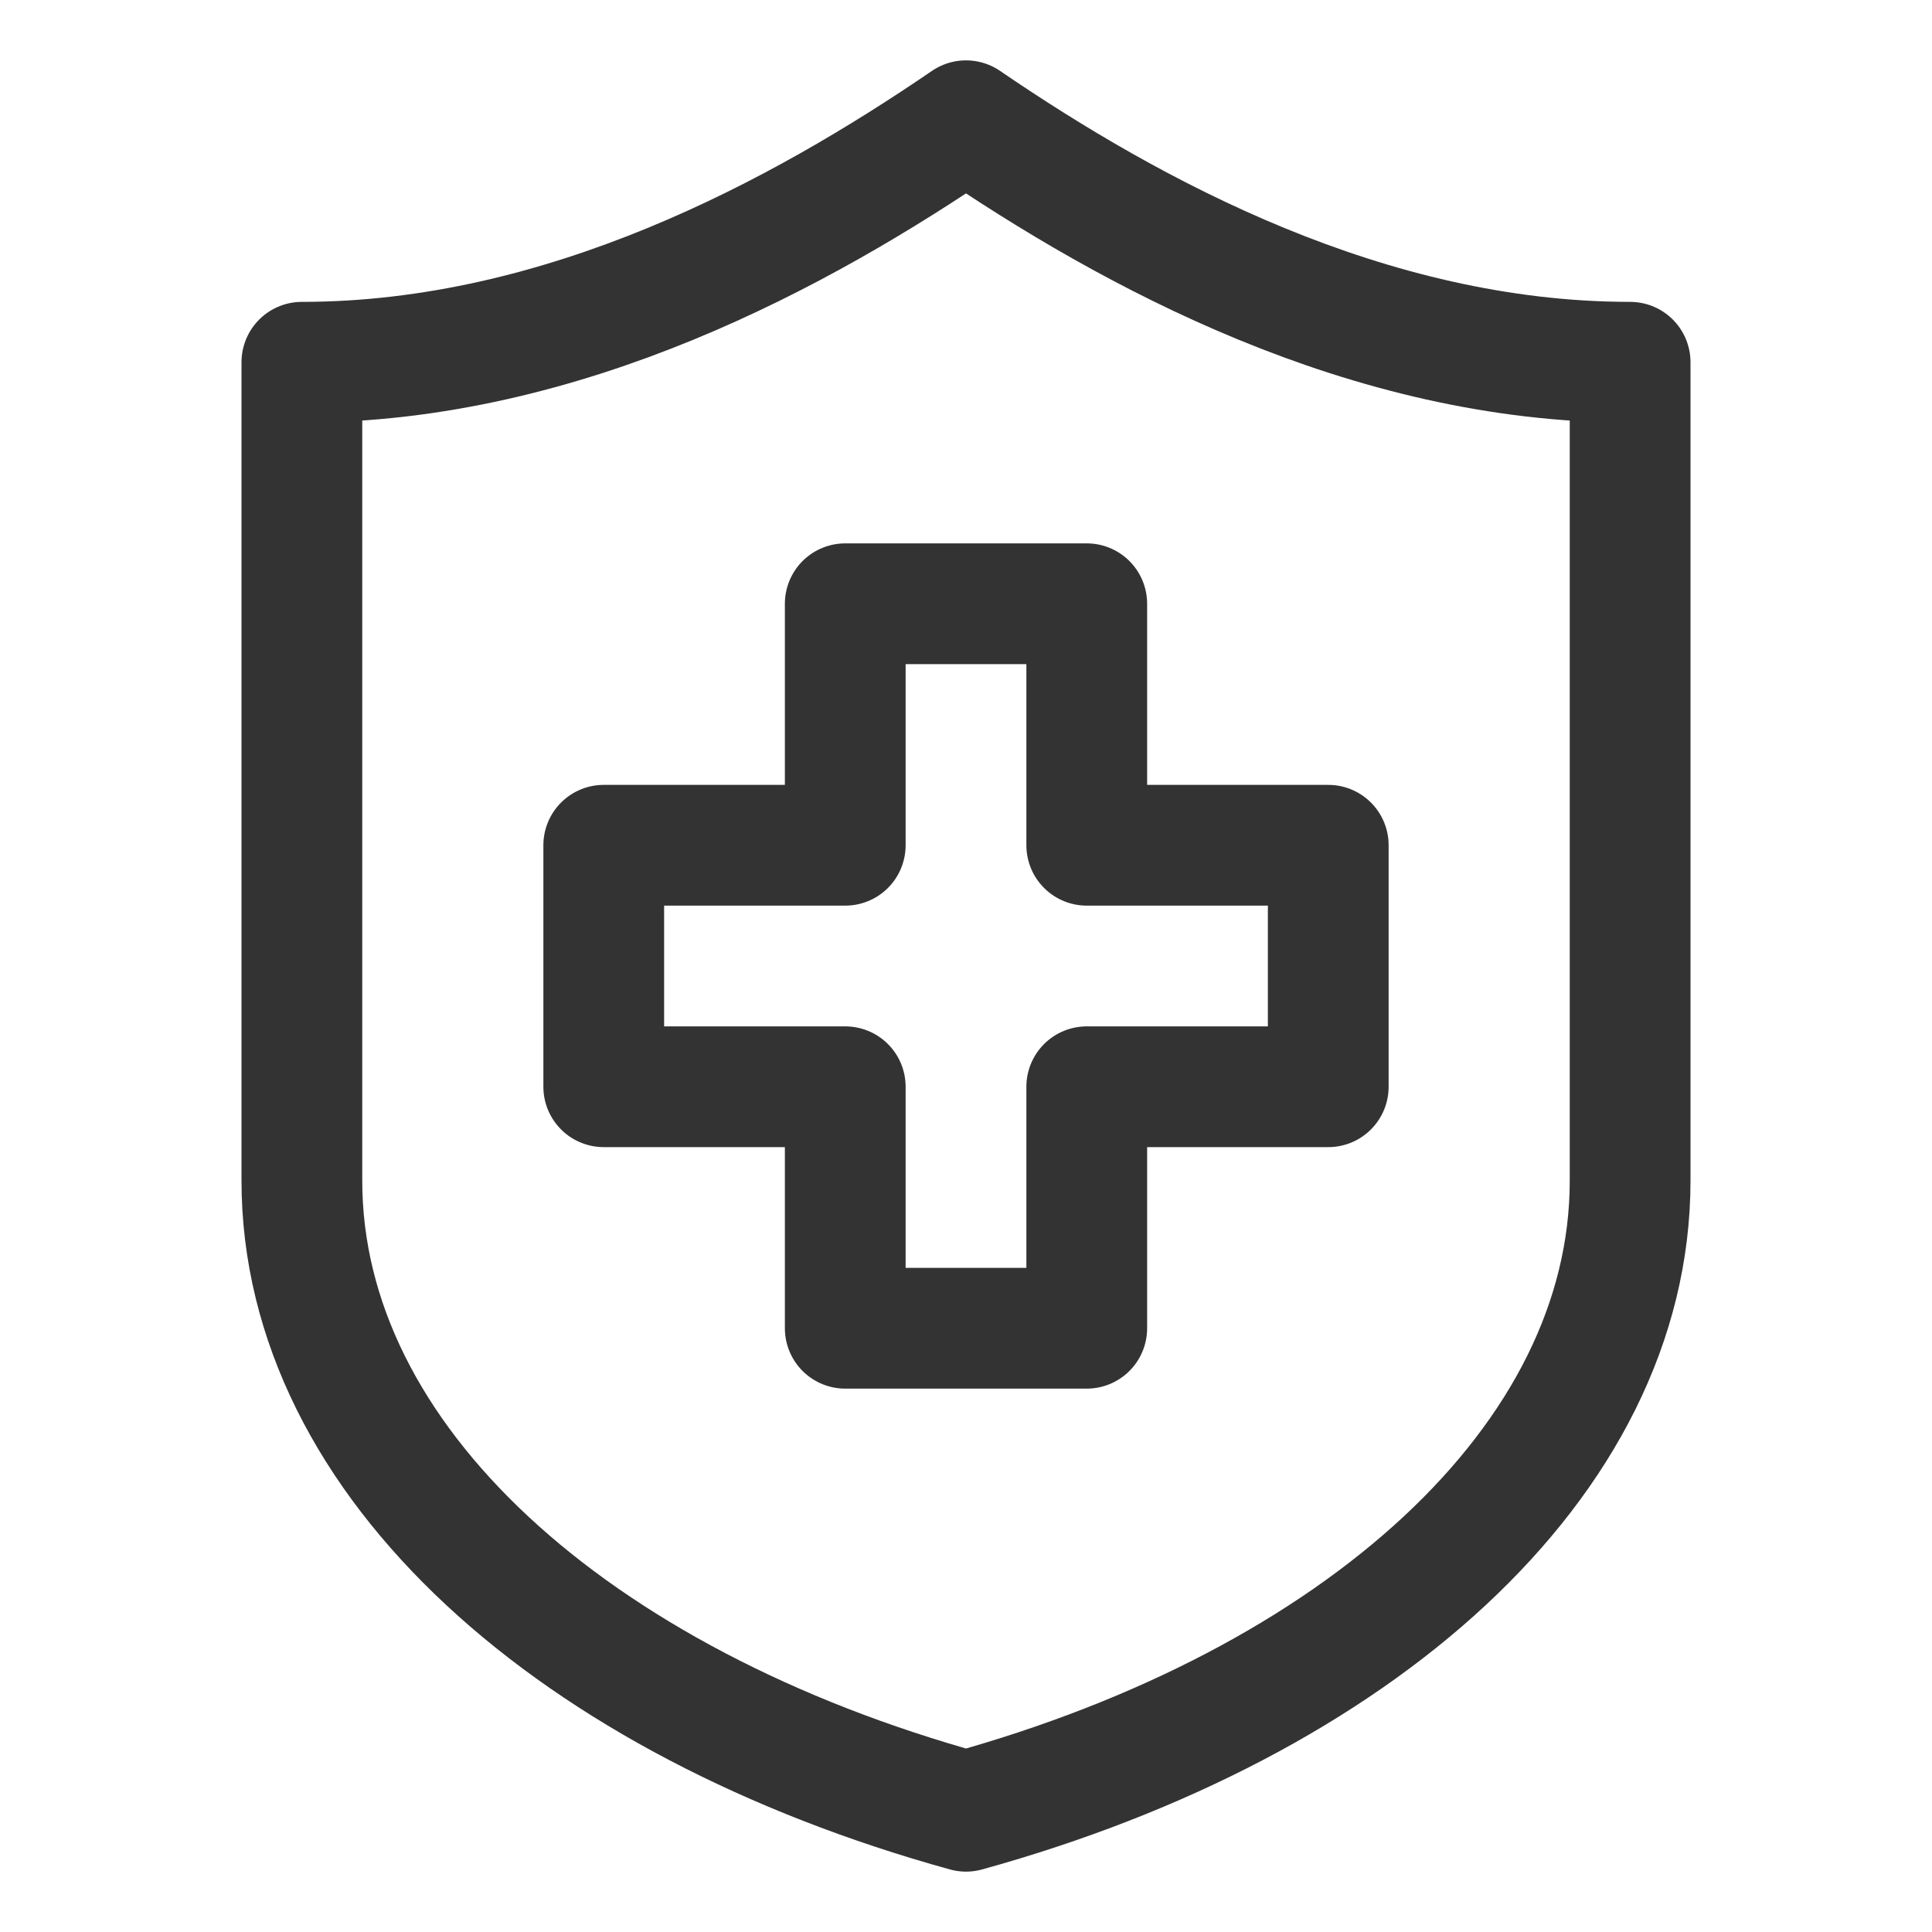 <svg xmlns="http://www.w3.org/2000/svg" viewBox="0 0 32 32"><path stroke="#333" stroke-width="2" stroke-linecap="round" stroke-linejoin="round" stroke-miterlimit="10" d="M5 6c4.352 0 8.26-2.128 11-4 2.74 1.872 6.647 4 11 4v13.554C27 24.21 22.48 28.208 16 30 9.52 28.208 5 24.21 5 19.554V6zm17 8h-4v-4h-4v4h-4v4h4v4h4v-4h4z" fill="none"/></svg>